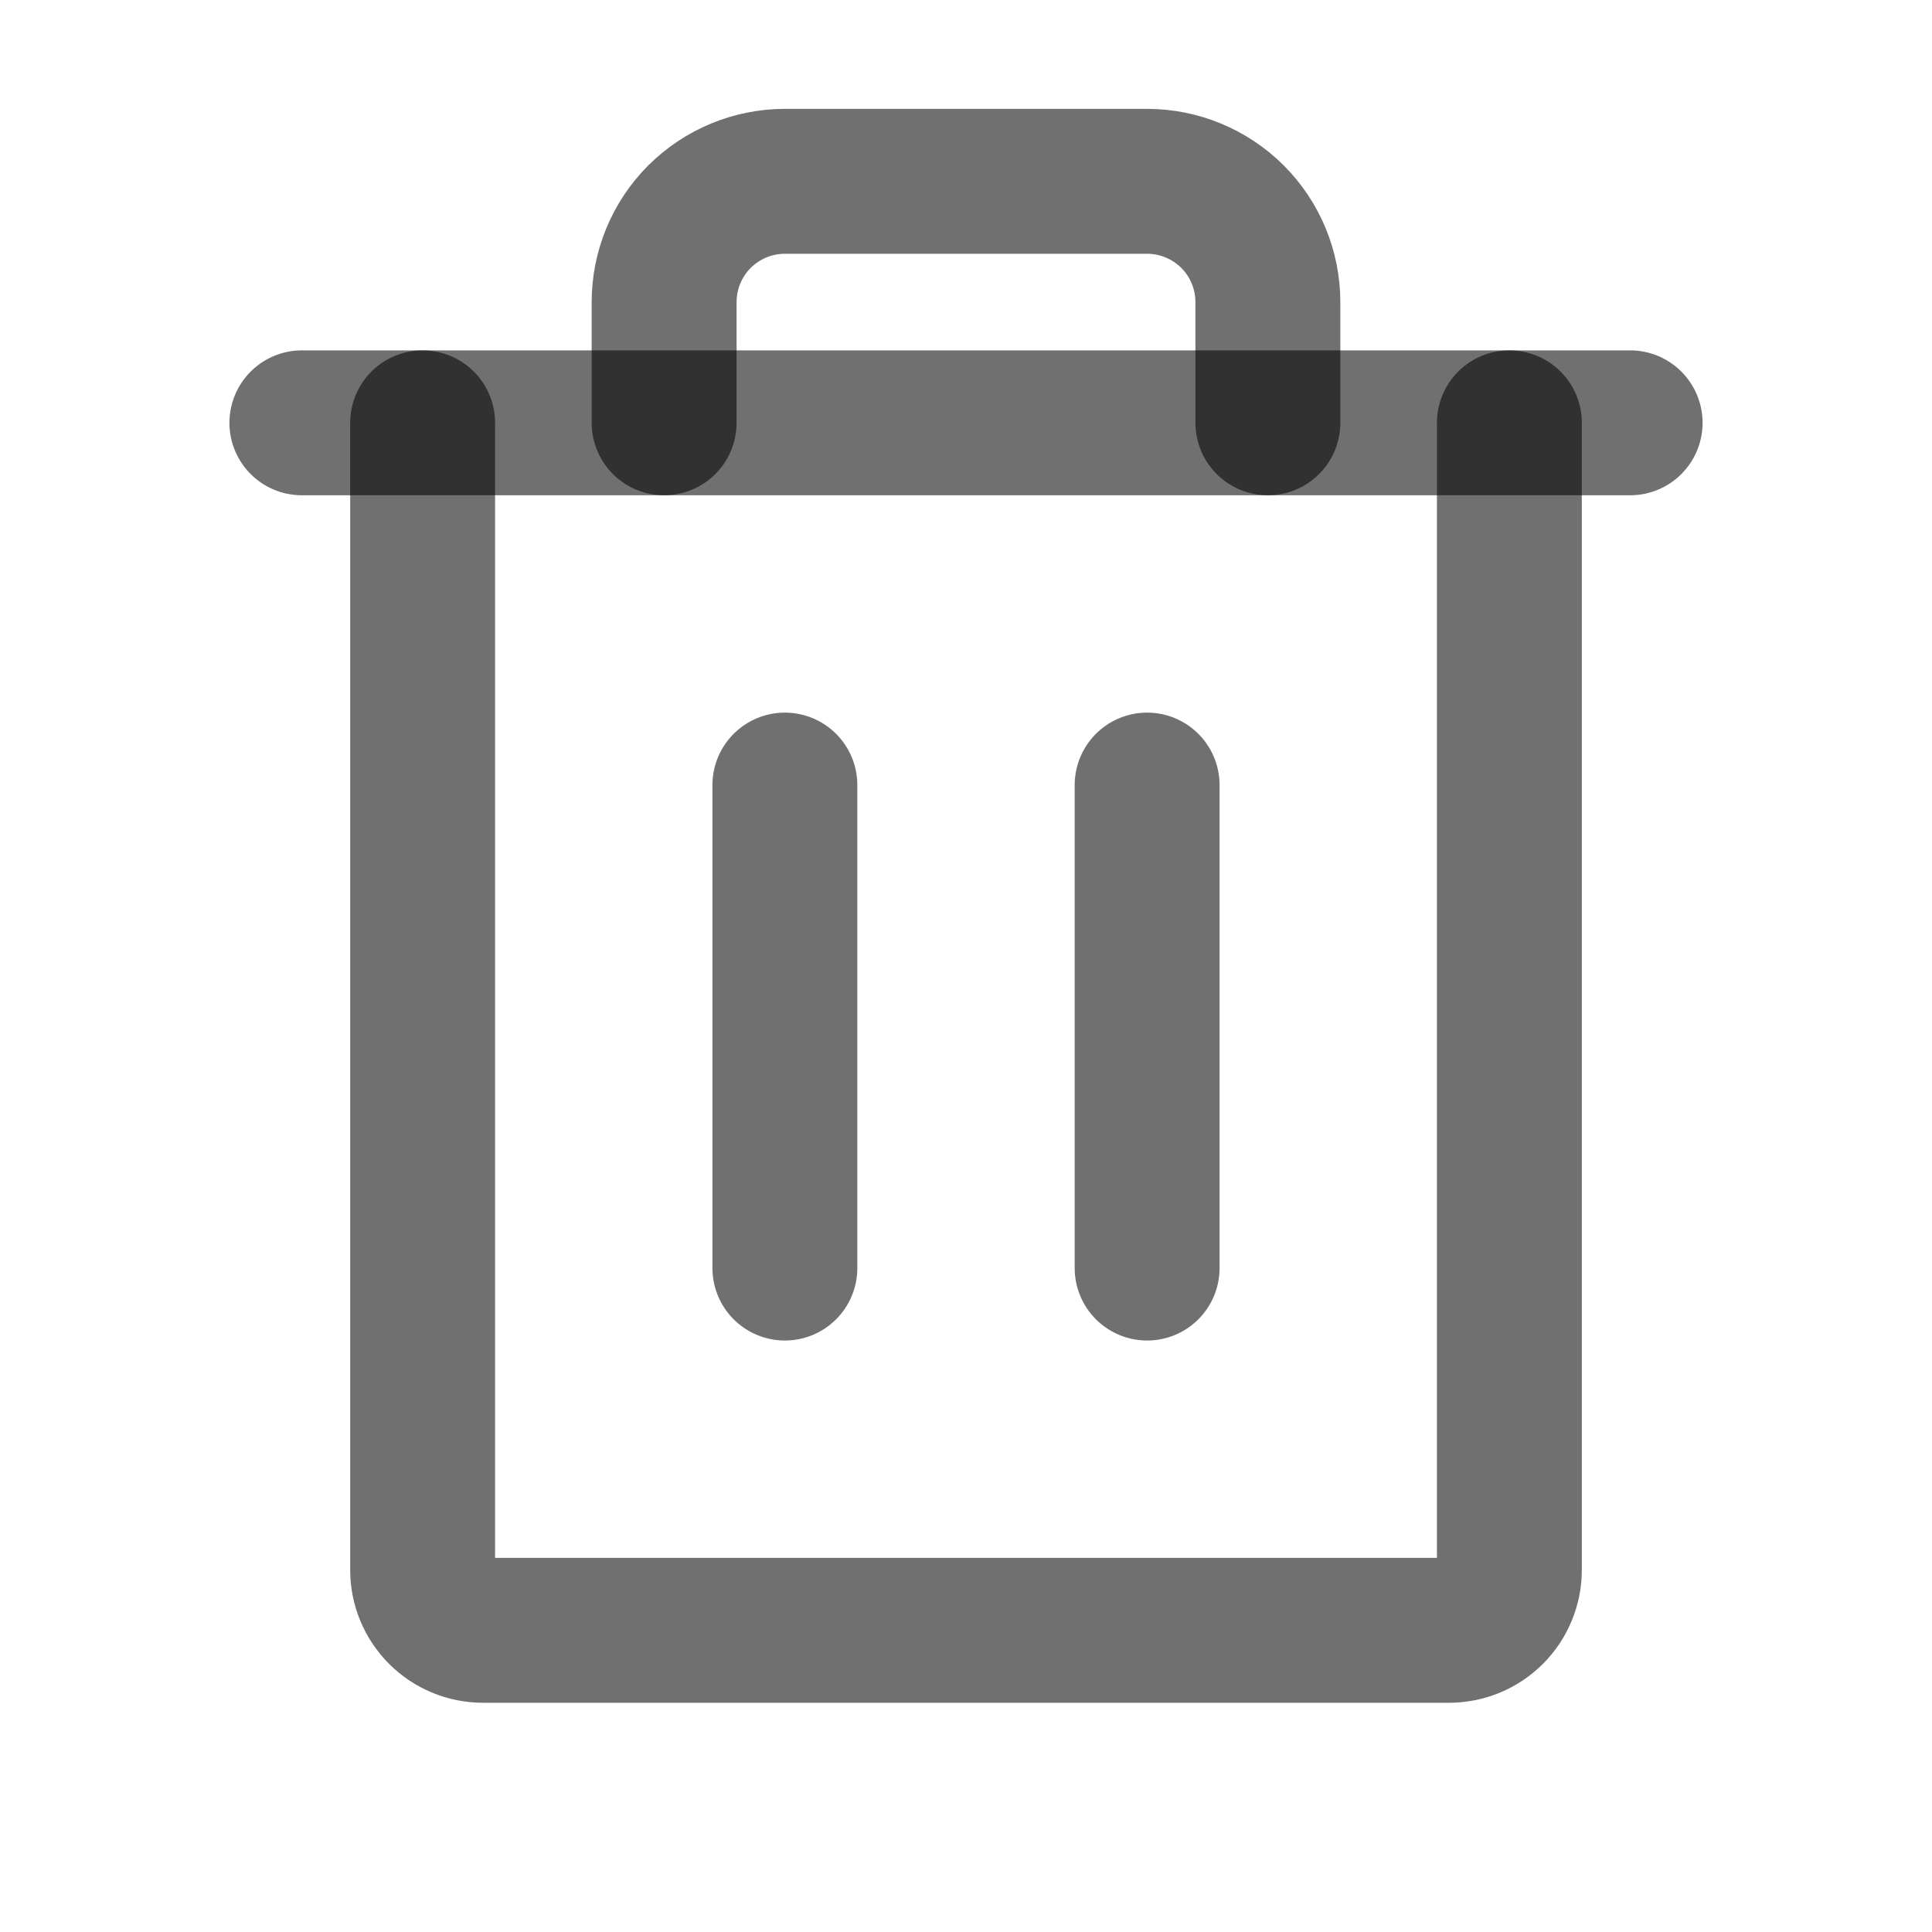 <svg width="20" height="20" viewBox="0 0 20 20" fill="none" xmlns="http://www.w3.org/2000/svg">
<path d="M16.875 4.377L3.125 4.377" stroke="black" stroke-opacity="0.56" stroke-width="1.5" stroke-linecap="round" stroke-linejoin="round"/>
<path d="M8.125 8.127V13.127" stroke="black" stroke-opacity="0.56" stroke-width="1.5" stroke-linecap="round" stroke-linejoin="round"/>
<path d="M11.875 8.127V13.127" stroke="black" stroke-opacity="0.56" stroke-width="1.5" stroke-linecap="round" stroke-linejoin="round"/>
<path d="M15.625 4.377V16.252C15.625 16.418 15.559 16.577 15.442 16.694C15.325 16.811 15.166 16.877 15 16.877H5C4.834 16.877 4.675 16.811 4.558 16.694C4.441 16.577 4.375 16.418 4.375 16.252V4.377" stroke="black" stroke-opacity="0.56" stroke-width="1.5" stroke-linecap="round" stroke-linejoin="round"/>
<path d="M13.125 4.377V3.127C13.125 2.795 12.993 2.477 12.759 2.243C12.524 2.009 12.207 1.877 11.875 1.877H8.125C7.793 1.877 7.476 2.009 7.241 2.243C7.007 2.477 6.875 2.795 6.875 3.127V4.377" stroke="black" stroke-opacity="0.56" stroke-width="1.5" stroke-linecap="round" stroke-linejoin="round"/>
</svg>
